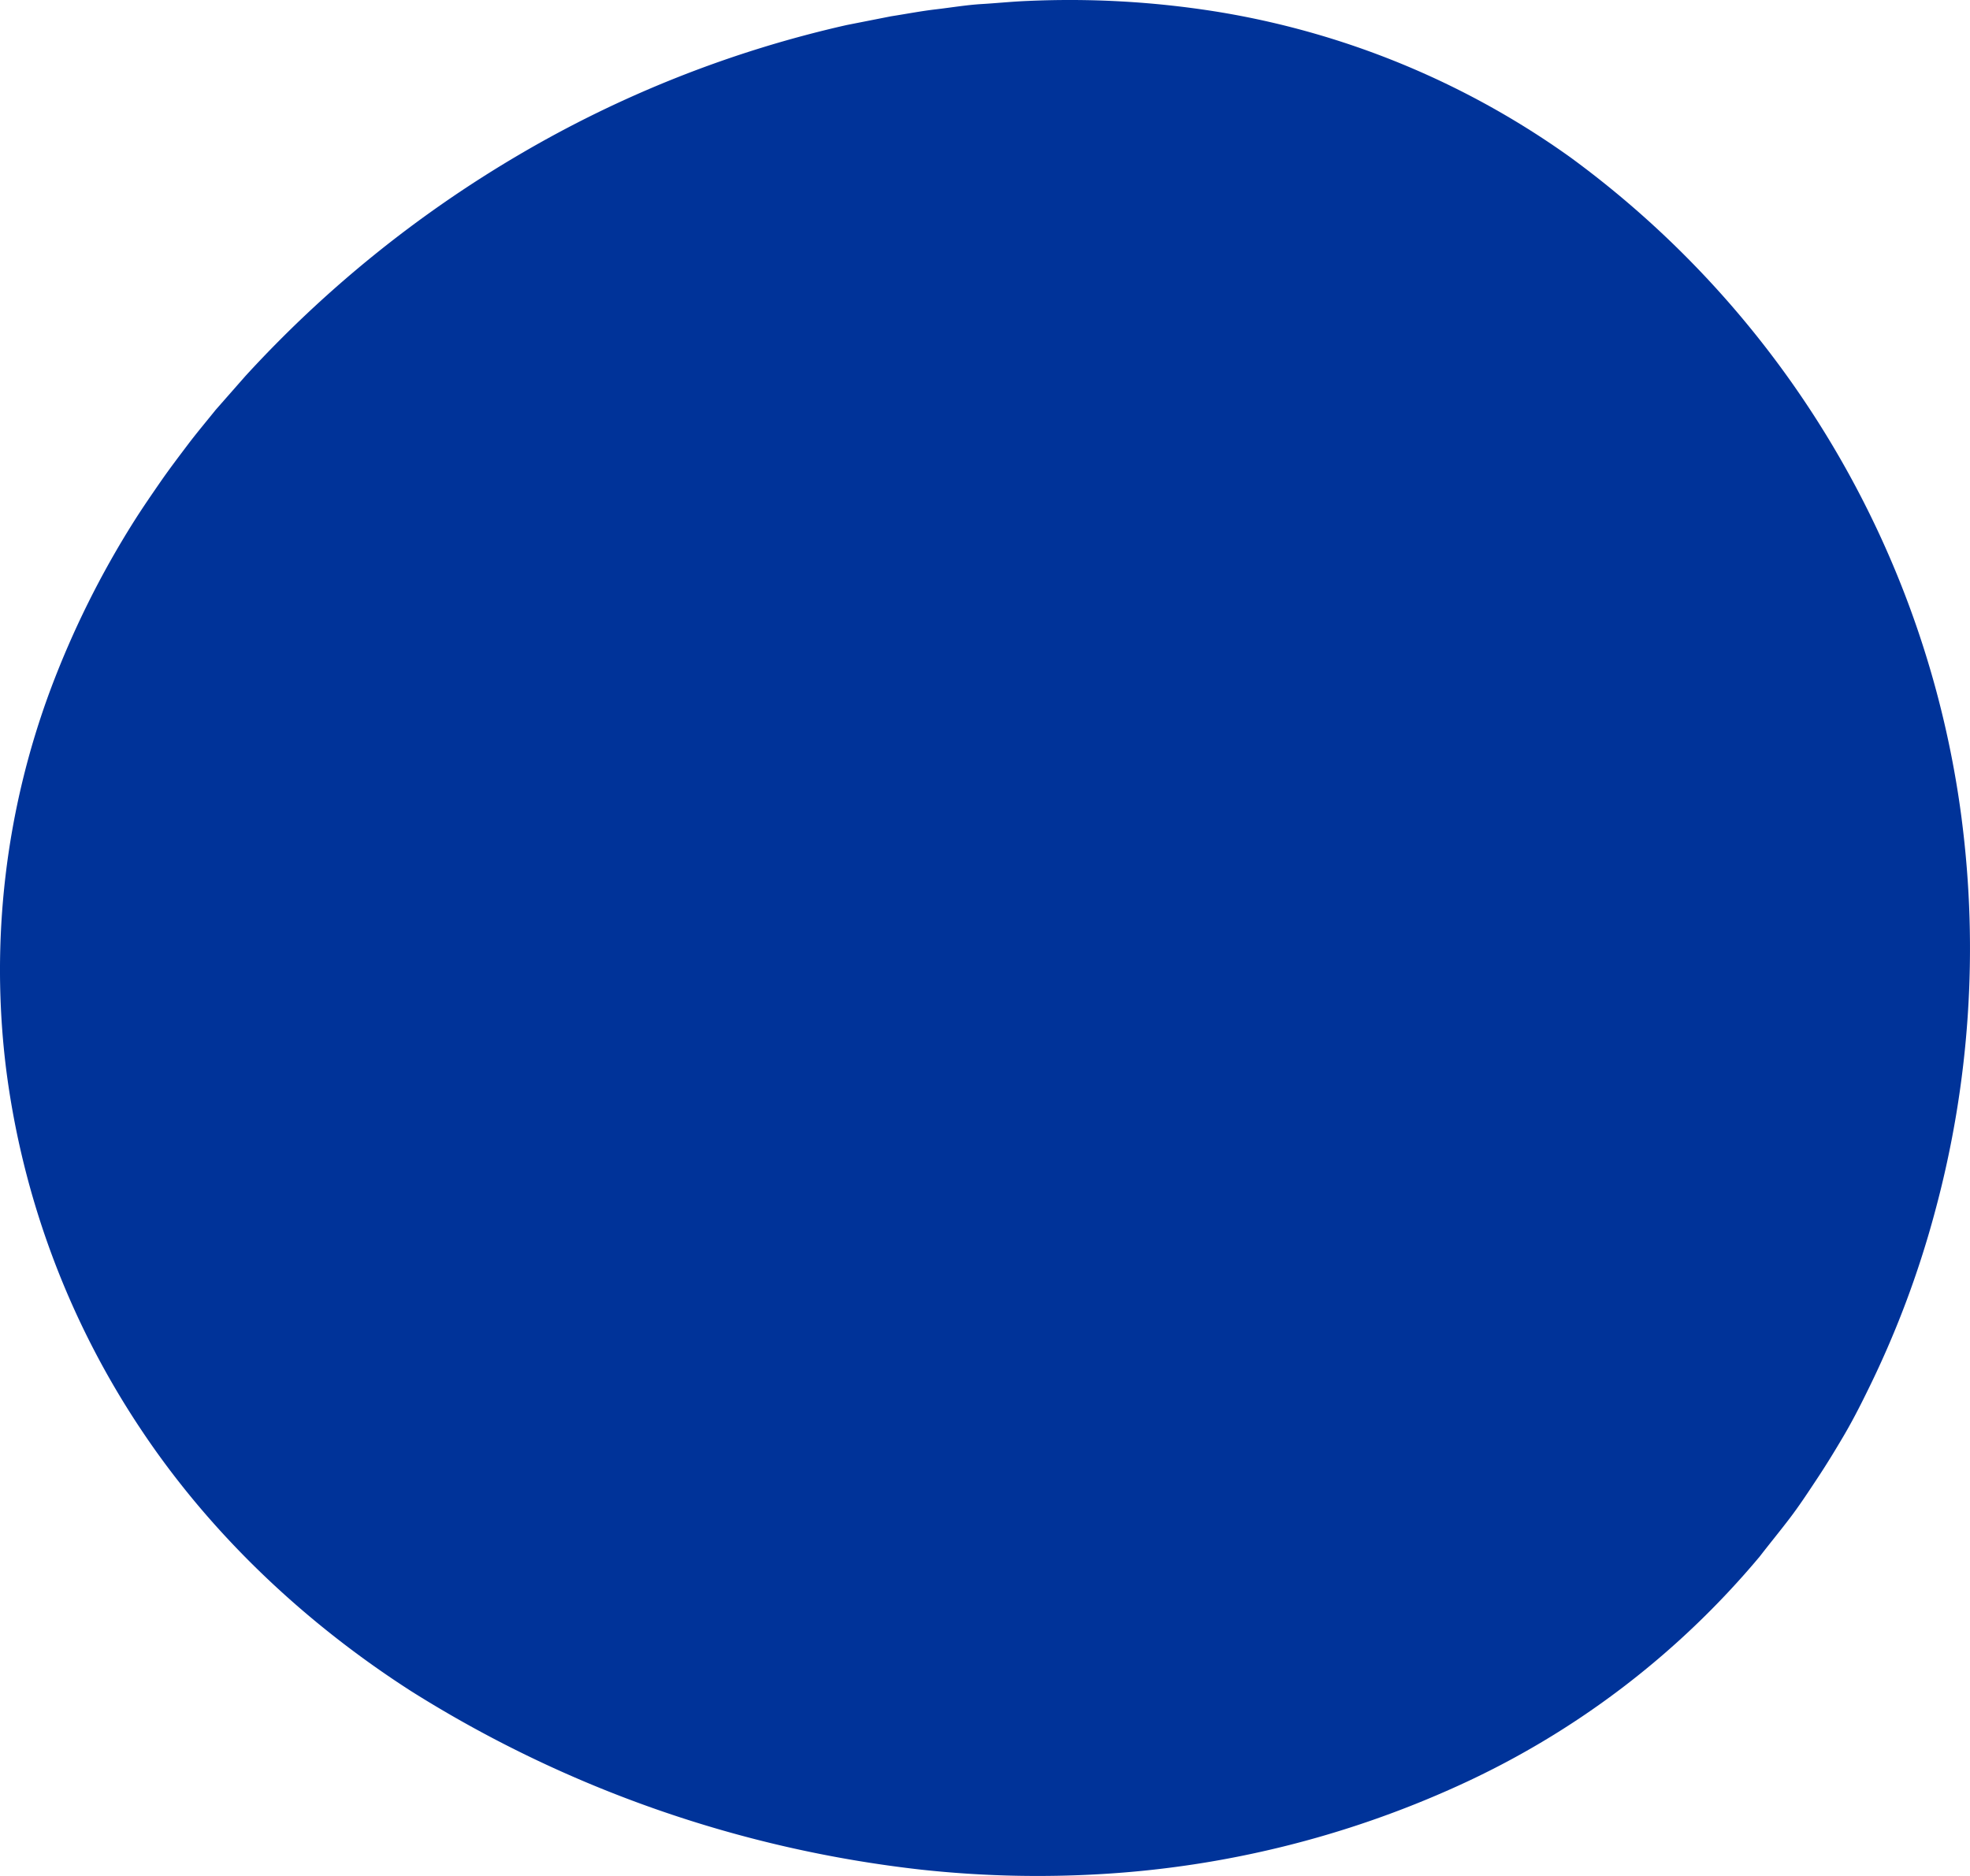 <svg xmlns="http://www.w3.org/2000/svg" width="735" height="700" viewBox="0 0 735 700">
  <path id="pexels-photo-756453" d="M731.887,305.5A363.8,363.8,0,0,0,585.9,58.7,312.427,312.427,0,0,0,453.4,4.263,348.009,348.009,0,0,0,383.54.344c-5.758.218-11.515.823-17.225,1.161s-11.371,1.307-17.008,1.96-11.226,1.742-16.863,2.613L315.87,9.344A426.251,426.251,0,0,0,193.659,57.736,441.213,441.213,0,0,0,91.54,140.34L80.458,152.946c-3.517,4.379-7.227,8.783-10.6,13.259s-6.89,9.1-10.142,13.816-6.528,9.461-9.636,14.372a342.608,342.608,0,0,0-31.173,62.739A299.958,299.958,0,0,0,2.261,398.677,313.711,313.711,0,0,0,52.369,533.035c26.5,39.947,62.033,72.95,101.011,97.992a451.611,451.611,0,0,0,190.483,66.635,402.044,402.044,0,0,0,67.188,1.621A373.757,373.757,0,0,0,543.669,666.5a318.131,318.131,0,0,0,112.839-85.653c3.734-4.839,7.54-9.461,11.226-14.3s6.986-9.9,10.335-14.953,6.529-10.259,9.636-15.534,5.9-10.646,8.576-16.114a361.935,361.935,0,0,0,25.8-68.353,376.35,376.35,0,0,0,9.8-146.094Z" transform="translate(-0.003 0.003)" fill="#039"/>
</svg>
